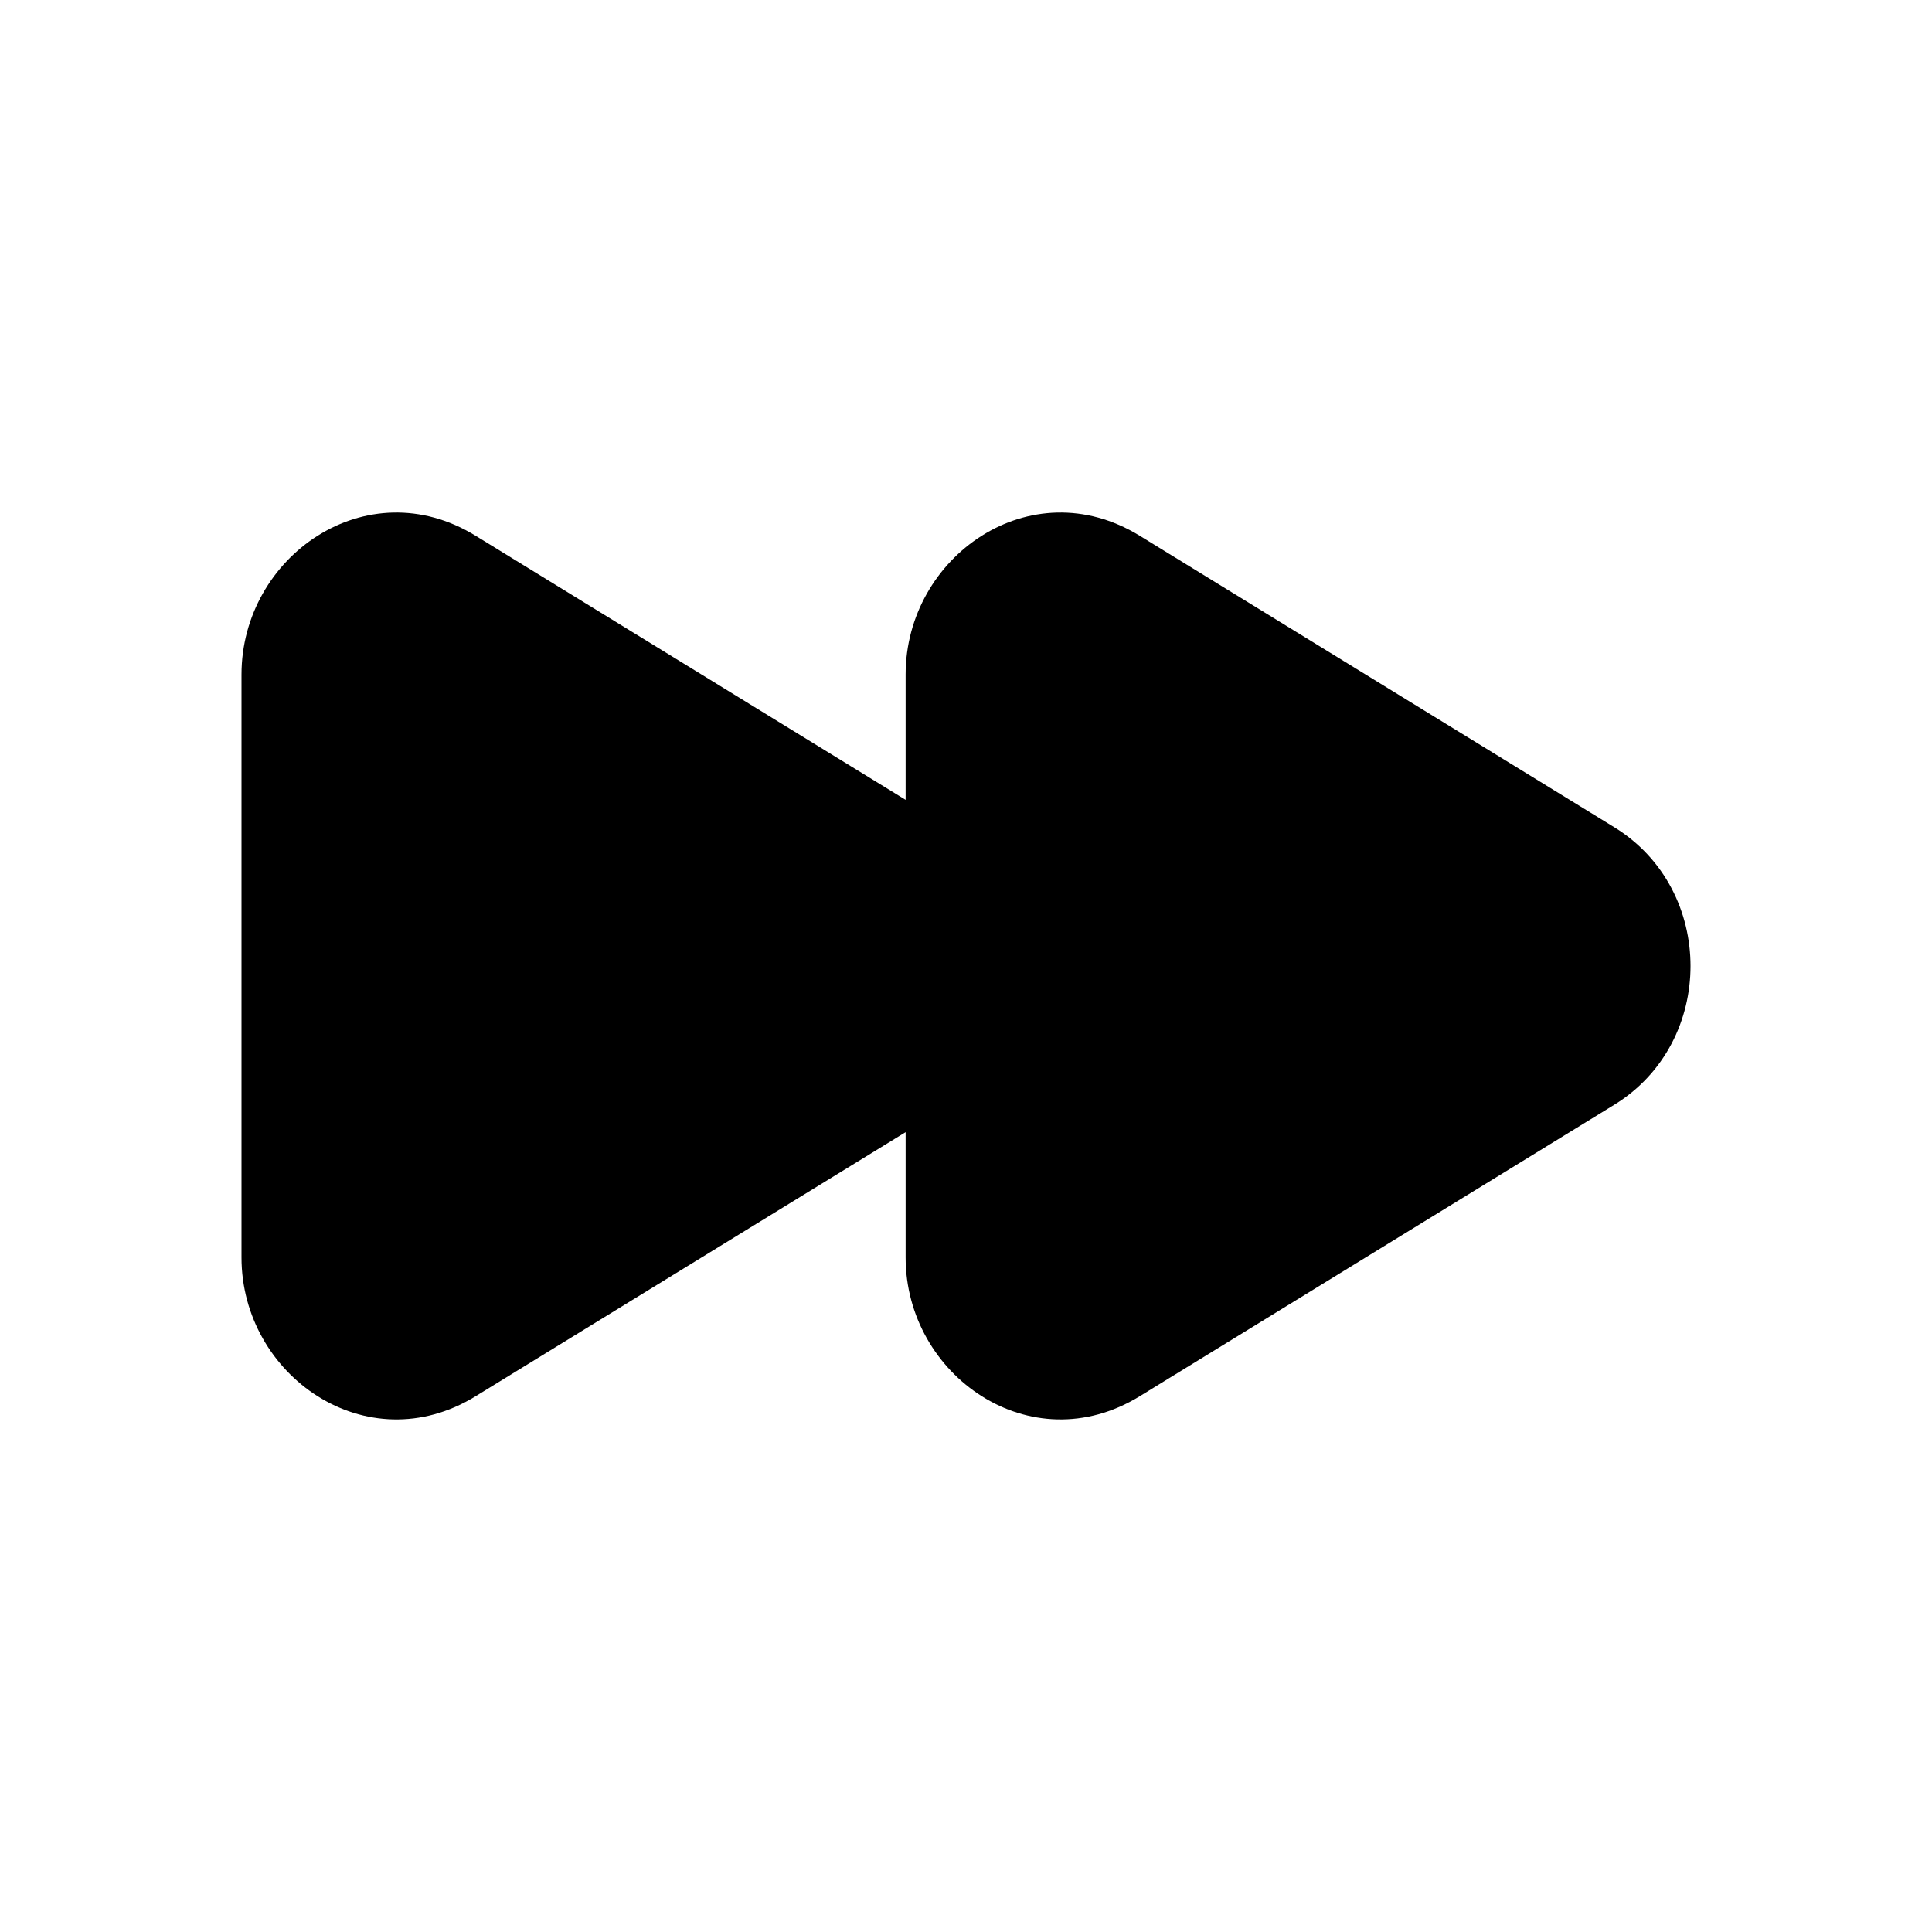 <svg xmlns="http://www.w3.org/2000/svg" width="32" height="32" fill="none" class="persona-icon" viewBox="0 0 32 32"><path fill="currentColor" d="M18.878 8.874C17.07 7.764 15 9.217 15 11.172v2.076L7.878 8.874C6.07 7.764 4 9.217 4 11.172v9.656c0 1.955 2.071 3.407 3.878 2.298L15 18.752v2.076c0 1.954 2.071 3.407 3.878 2.298l7.86-4.828c1.683-1.033 1.683-3.563 0-4.596z"/></svg>